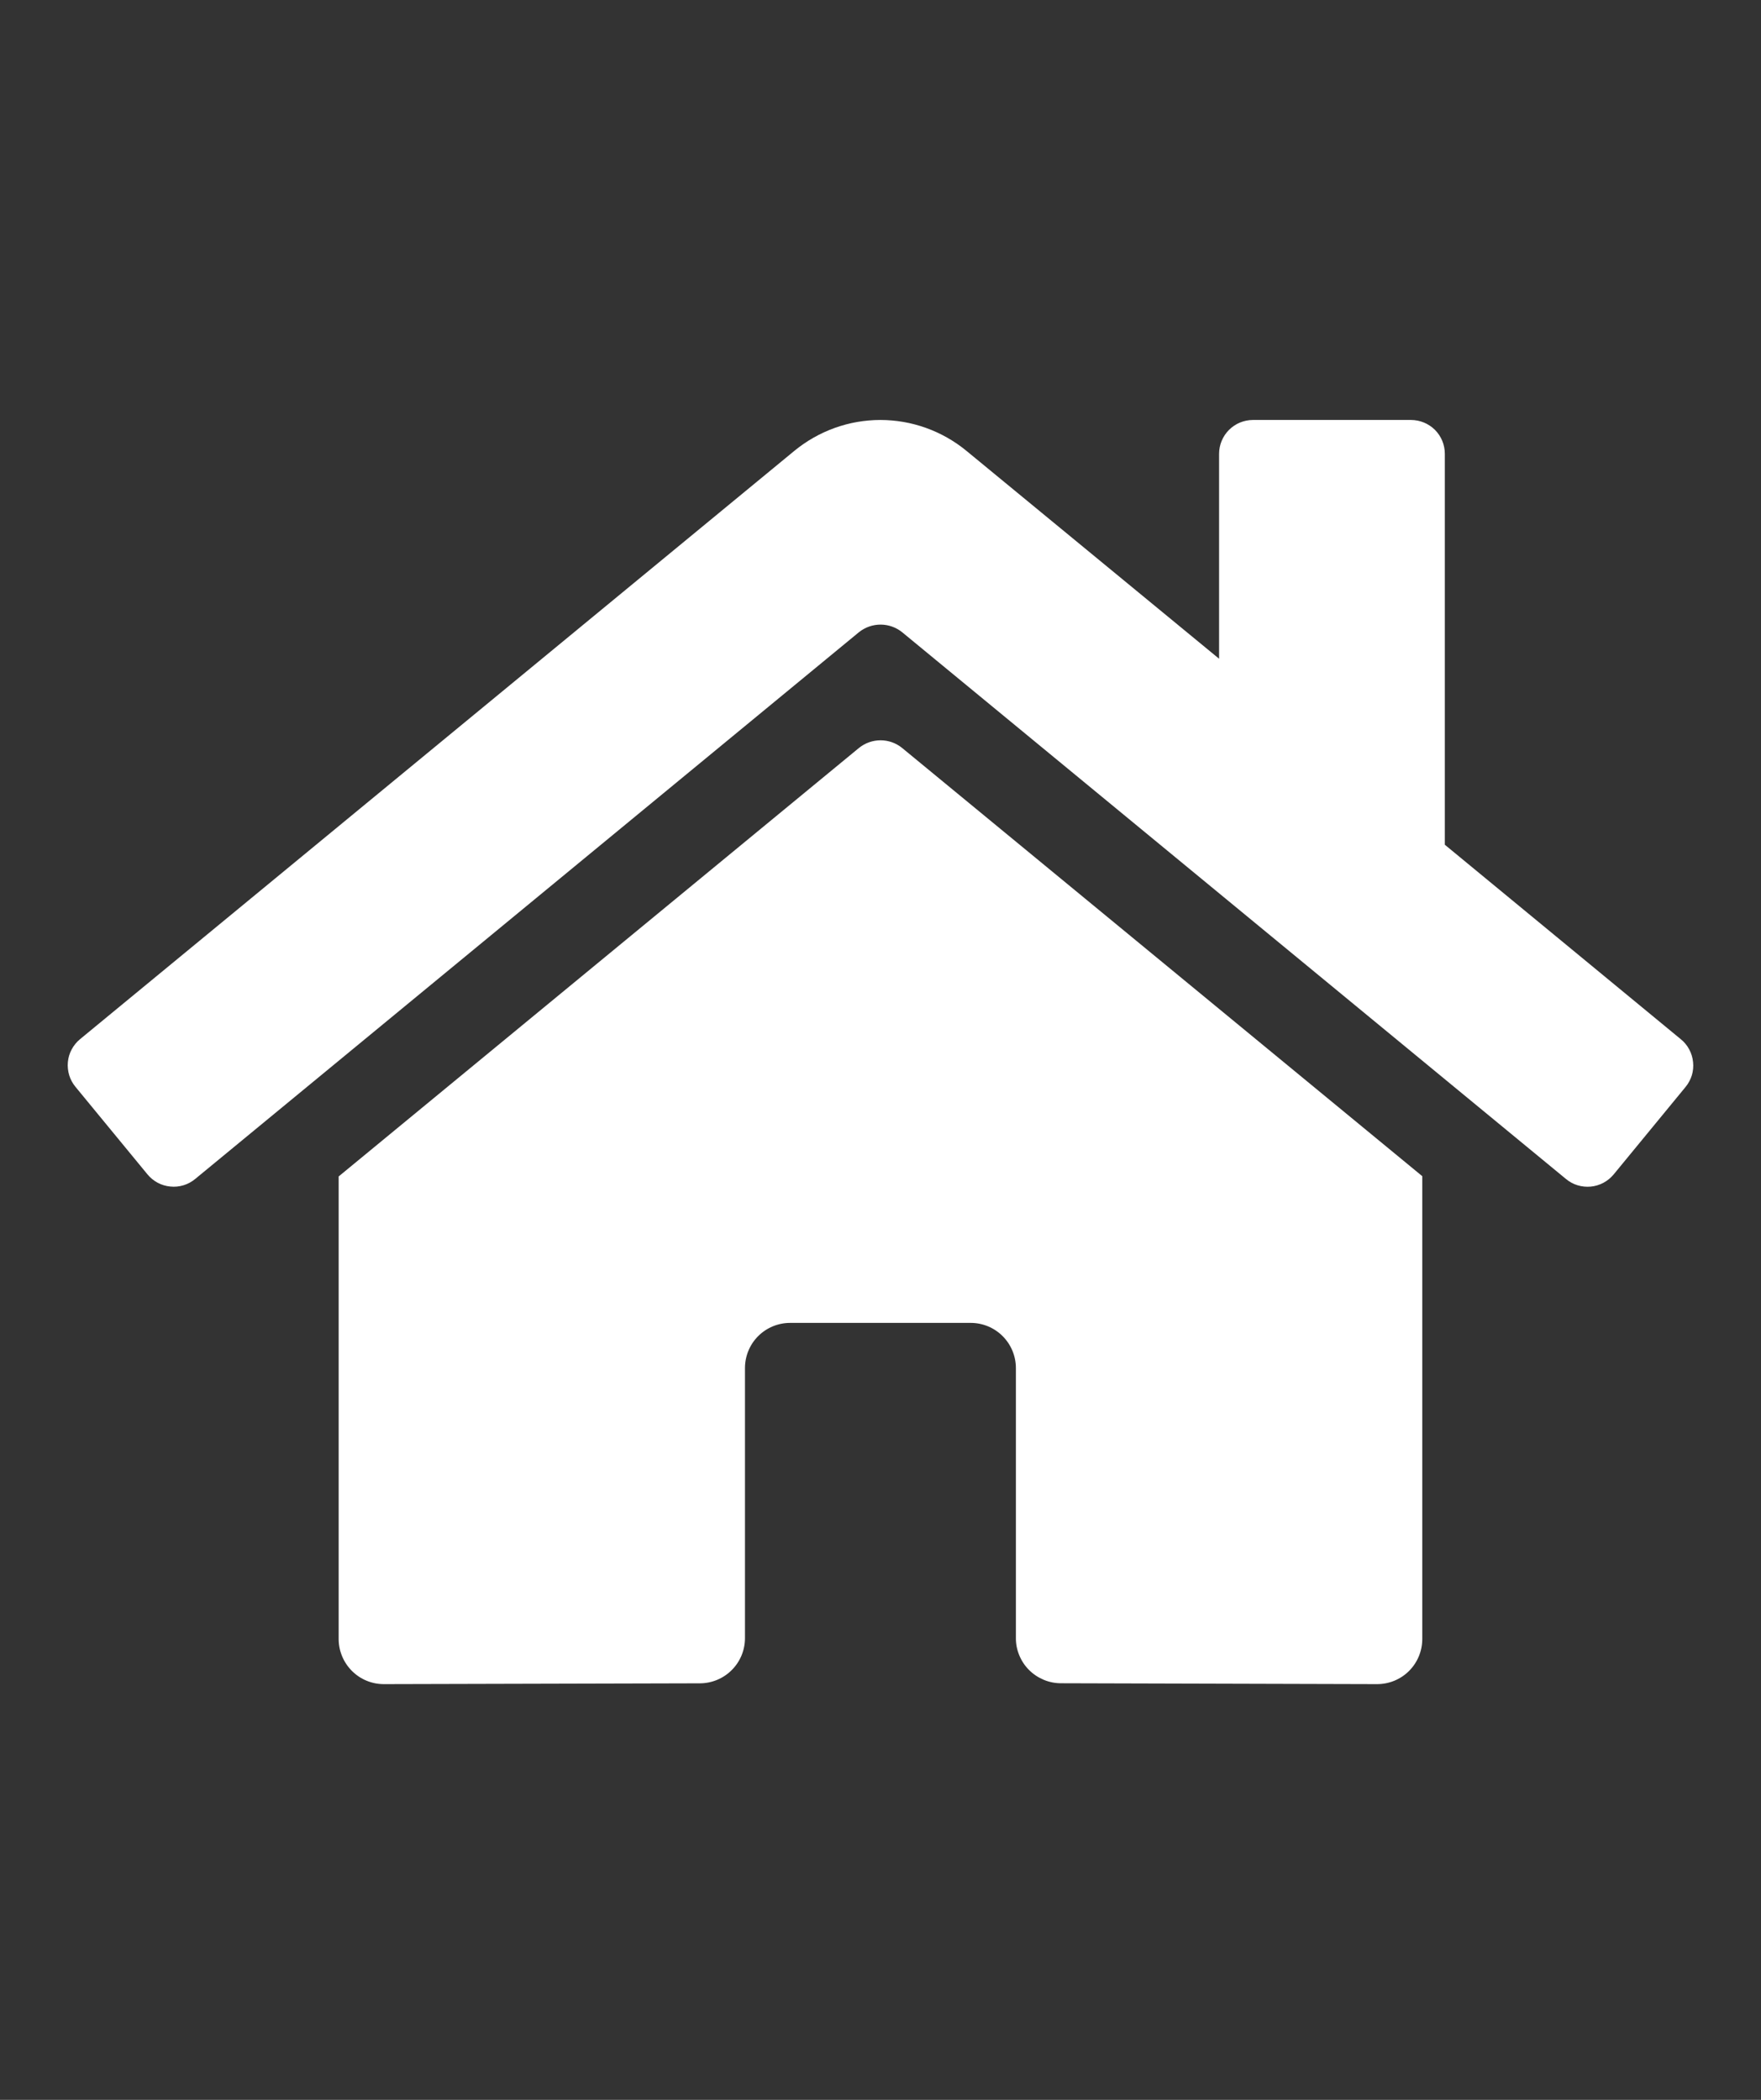 <svg width="26" height="31" viewBox="0 0 26 31" fill="none" xmlns="http://www.w3.org/2000/svg">
<rect x="0" y="0" width="26" height="31" fill="#333333" stroke="none"/>
<path d="M12.682 11.042L5 17.368V24.196C5 24.373 5.071 24.543 5.196 24.668C5.321 24.793 5.49 24.863 5.667 24.863L10.336 24.851C10.512 24.85 10.681 24.779 10.805 24.654C10.929 24.53 10.999 24.361 10.999 24.184V20.197C10.999 20.02 11.069 19.85 11.194 19.725C11.319 19.6 11.489 19.53 11.666 19.53H14.332C14.509 19.53 14.678 19.6 14.803 19.725C14.928 19.85 14.999 20.02 14.999 20.197V24.181C14.998 24.269 15.015 24.356 15.049 24.437C15.082 24.518 15.131 24.592 15.193 24.654C15.255 24.716 15.329 24.765 15.41 24.799C15.491 24.833 15.578 24.85 15.665 24.85L20.332 24.863C20.509 24.863 20.679 24.793 20.804 24.668C20.929 24.543 20.999 24.373 20.999 24.196V17.364L13.319 11.042C13.229 10.969 13.117 10.929 13.001 10.929C12.885 10.929 12.772 10.969 12.682 11.042ZM24.816 15.342L21.332 12.471V6.7C21.332 6.567 21.28 6.44 21.186 6.346C21.092 6.253 20.965 6.2 20.832 6.2H18.499C18.367 6.2 18.239 6.253 18.146 6.346C18.052 6.44 17.999 6.567 17.999 6.7V9.725L14.269 6.656C13.911 6.362 13.462 6.2 12.998 6.2C12.535 6.2 12.086 6.362 11.728 6.656L1.181 15.342C1.131 15.383 1.089 15.435 1.058 15.493C1.027 15.551 1.008 15.614 1.002 15.68C0.996 15.745 1.003 15.811 1.022 15.874C1.041 15.937 1.073 15.995 1.115 16.046L2.177 17.337C2.219 17.388 2.27 17.43 2.328 17.461C2.386 17.492 2.45 17.511 2.515 17.517C2.581 17.524 2.647 17.517 2.71 17.498C2.773 17.479 2.831 17.447 2.882 17.405L12.682 9.333C12.772 9.261 12.885 9.221 13.001 9.221C13.117 9.221 13.229 9.261 13.319 9.333L23.12 17.405C23.17 17.447 23.229 17.479 23.291 17.498C23.354 17.517 23.42 17.524 23.486 17.518C23.551 17.512 23.614 17.493 23.673 17.462C23.731 17.431 23.782 17.389 23.824 17.339L24.886 16.047C24.928 15.996 24.959 15.938 24.979 15.874C24.998 15.811 25.004 15.745 24.997 15.68C24.991 15.614 24.971 15.55 24.94 15.492C24.909 15.434 24.867 15.383 24.816 15.342Z" fill="white"/>
</svg>
